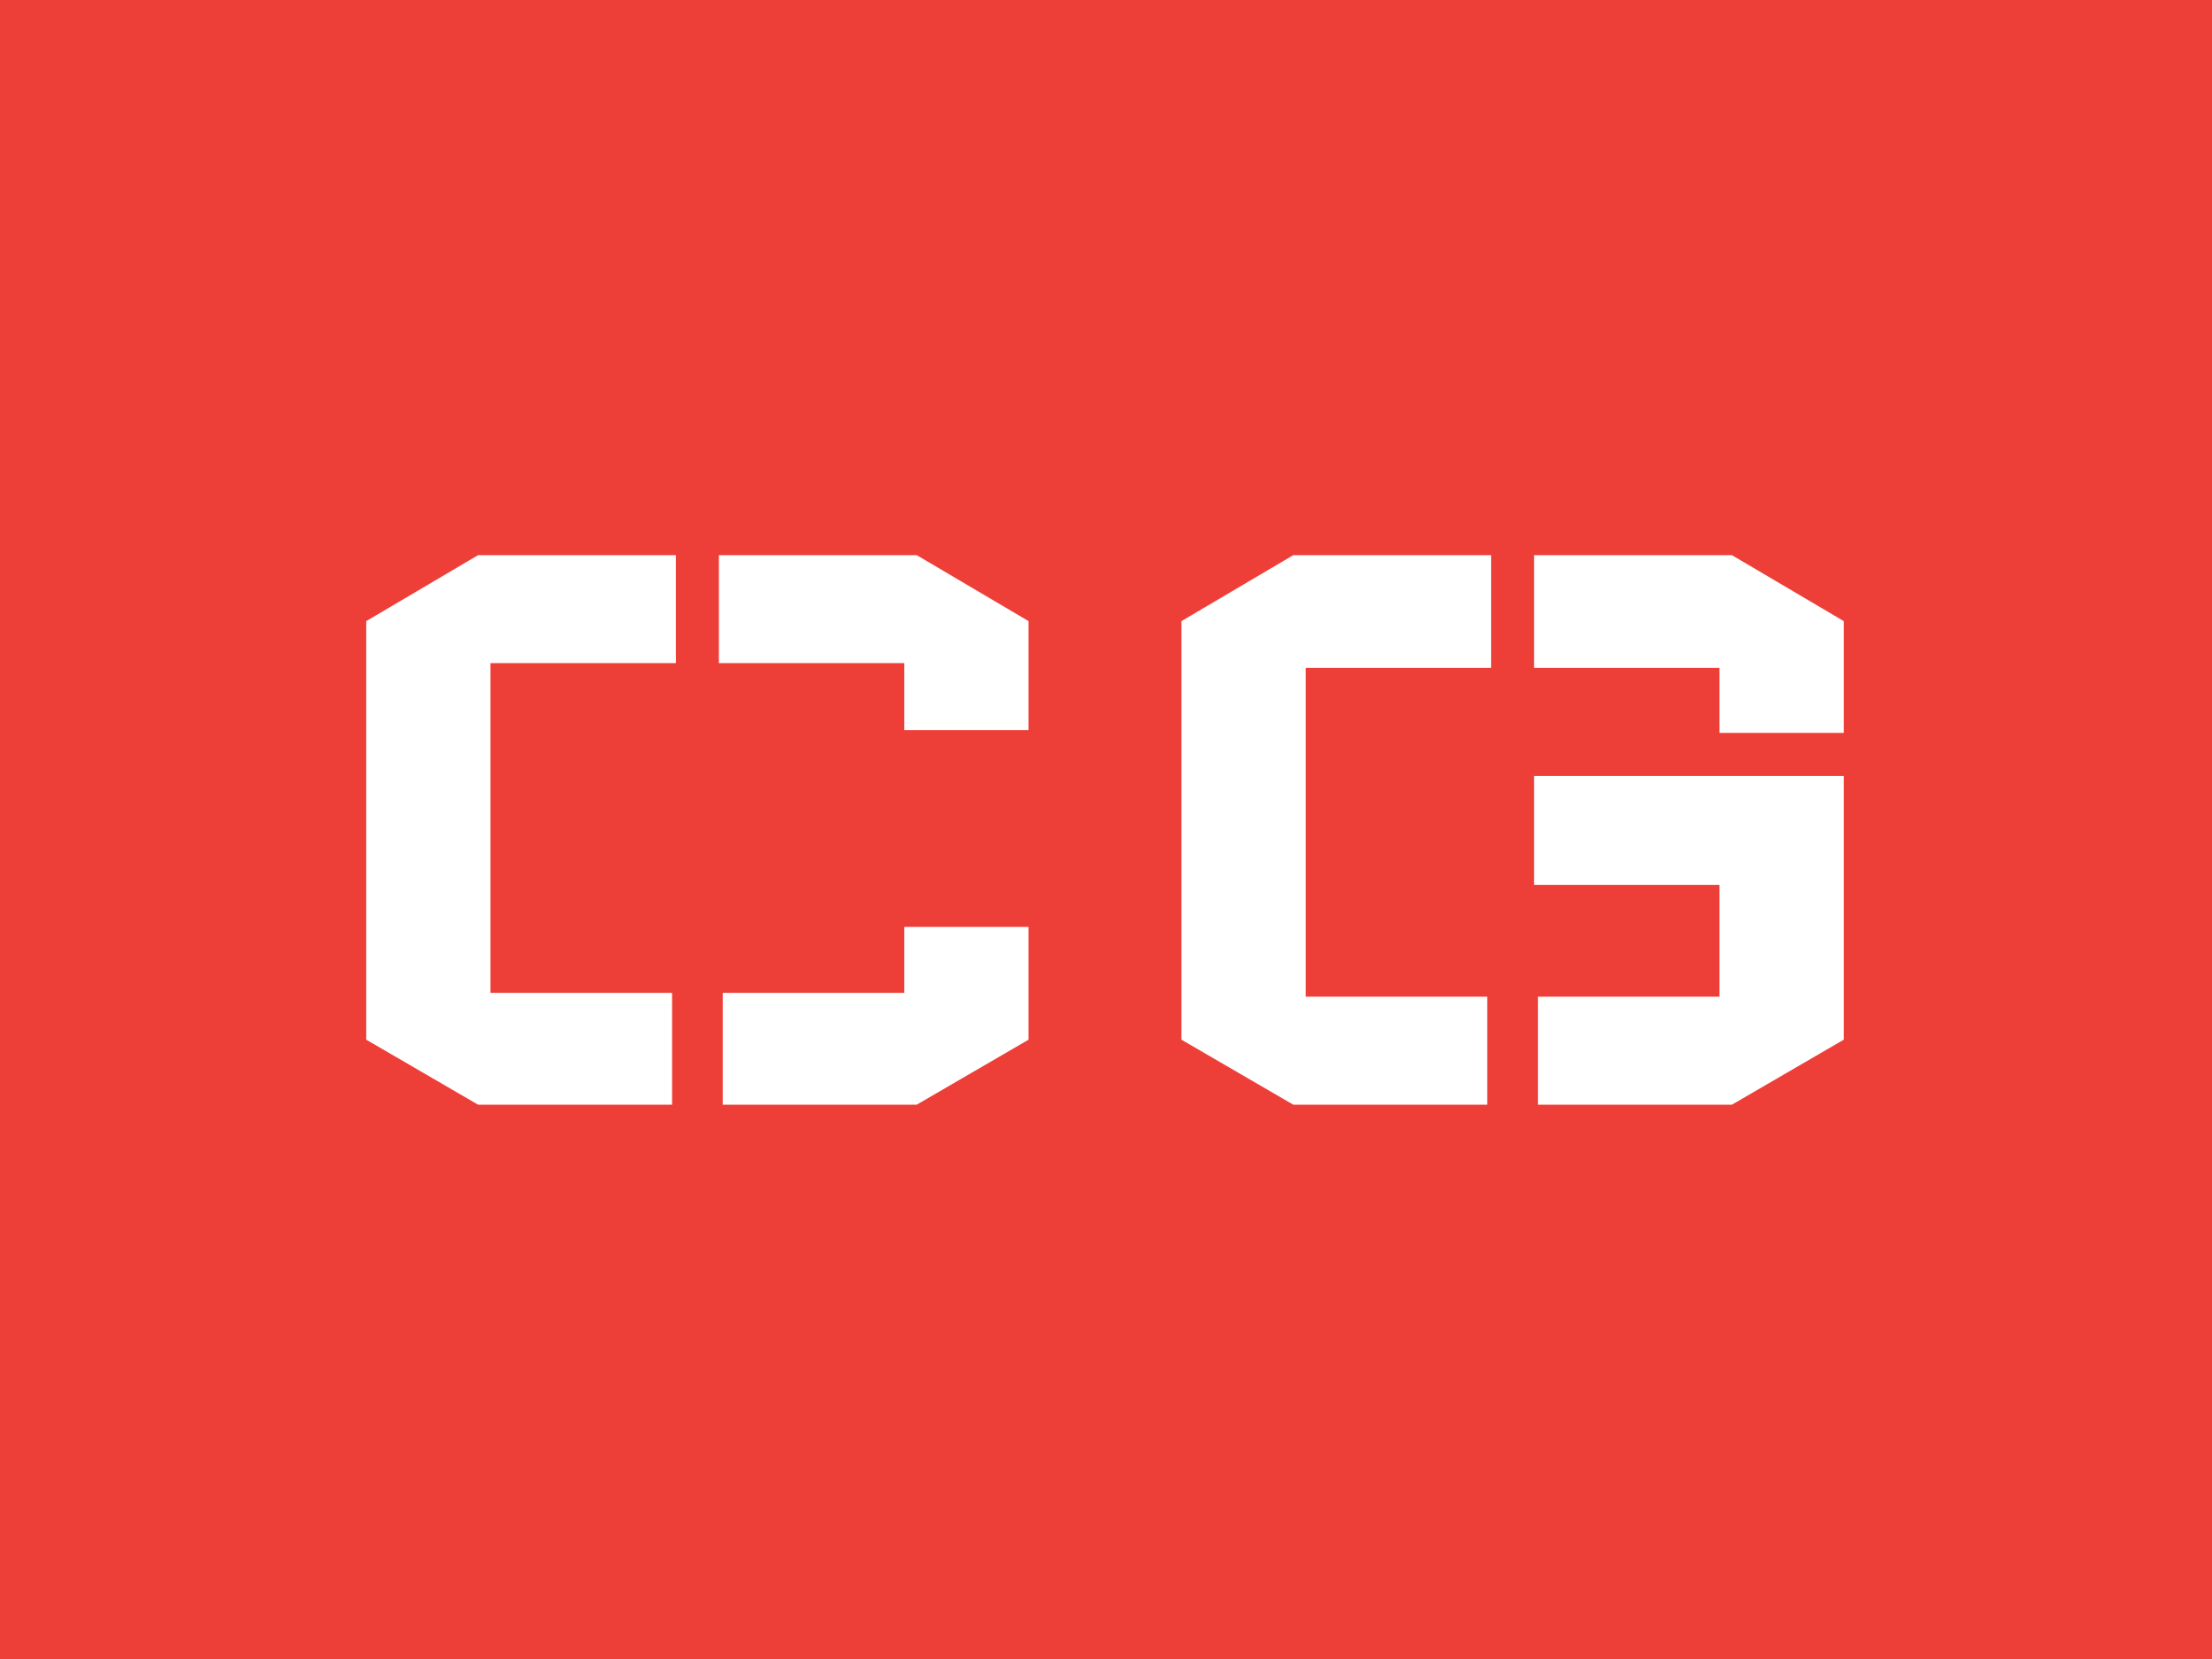 <svg xmlns="http://www.w3.org/2000/svg" version="1.1" xmlns:xlink="http://www.w3.org/1999/xlink" xmlns:svgjs="http://svgjs.dev/svgjs" width="2000" height="1500" viewBox="0 0 2000 1500"><rect width="2000" height="1500" fill="#ee3e38"></rect><g transform="matrix(0.75,0,0,0.75,249.091,282.754)"><svg viewBox="0 0 396 247" data-background-color="#ee3e38" preserveAspectRatio="xMidYMid meet" height="1247" width="2000" xmlns="http://www.w3.org/2000/svg" xmlns:xlink="http://www.w3.org/1999/xlink"><g id="tight-bounds" transform="matrix(1,0,0,1,0.24,-0.1)"><svg viewBox="0 0 395.52 247.2" height="247.2" width="395.52"><g><svg viewBox="0 0 395.52 247.2" height="247.2" width="395.52"><g transform="matrix(1,0,0,1,2.842170943040401e-14,39.734)"><svg viewBox="0 0 395.52 167.732" height="167.732" width="395.52"><g><svg viewBox="0 0 395.52 167.732" height="167.732" width="395.52"><g><svg viewBox="0 0 395.52 167.732" height="167.732" width="395.52"><g><svg viewBox="0 0 395.52 167.732" height="167.732" width="395.52"><g id="textblocktransform"><svg viewBox="0 0 395.52 167.732" height="167.732" width="395.52" id="textblock"><g><svg viewBox="0 0 395.52 167.732" height="167.732" width="395.52"><g transform="matrix(1,0,0,1,0,0)"><svg width="395.52" viewBox="0 -32.75 85.3 36.75" height="167.732" data-palette-color="#ffffff"><path d="M4-3.4L4-25.3 9.85-28.75 20.2-28.75 20.2-23.1 10.5-23.1 10.5-5.85 20-5.85 20 0 9.85 0 4-3.4ZM38.65-9.3L32.15-9.3 32.15-5.85 22.65-5.85 22.65 0 32.8 0 38.65-3.4 38.65-9.3ZM32.15-19.6L38.65-19.6 38.65-25.3 32.8-28.75 22.45-28.75 22.45-23.1 32.15-23.1 32.15-19.6ZM46.65-3.4L46.65-25.3 52.5-28.75 62.85-28.75 62.85-22.85 53.15-22.85 53.15-5.65 62.65-5.65 62.65 0 52.5 0 46.65-3.4ZM74.8-19.45L81.3-19.45 81.3-25.3 75.45-28.75 65.1-28.75 65.1-22.85 74.8-22.85 74.8-19.45ZM81.3-3.4L81.3-17.2 65.1-17.2 65.1-11.5 74.8-11.5 74.8-5.65 65.3-5.65 65.3 0 75.45 0 81.3-3.4Z" opacity="1" transform="matrix(1,0,0,1,0,0)" fill="#ffffff" class="wordmark-text-0" data-fill-palette-color="primary" id="text-0"></path></svg></g></svg></g></svg></g></svg></g></svg></g></svg></g></svg></g></svg></g><defs></defs></svg><rect width="395.52" height="247.2" fill="none" stroke="none" visibility="hidden"></rect></g></svg></g></svg>